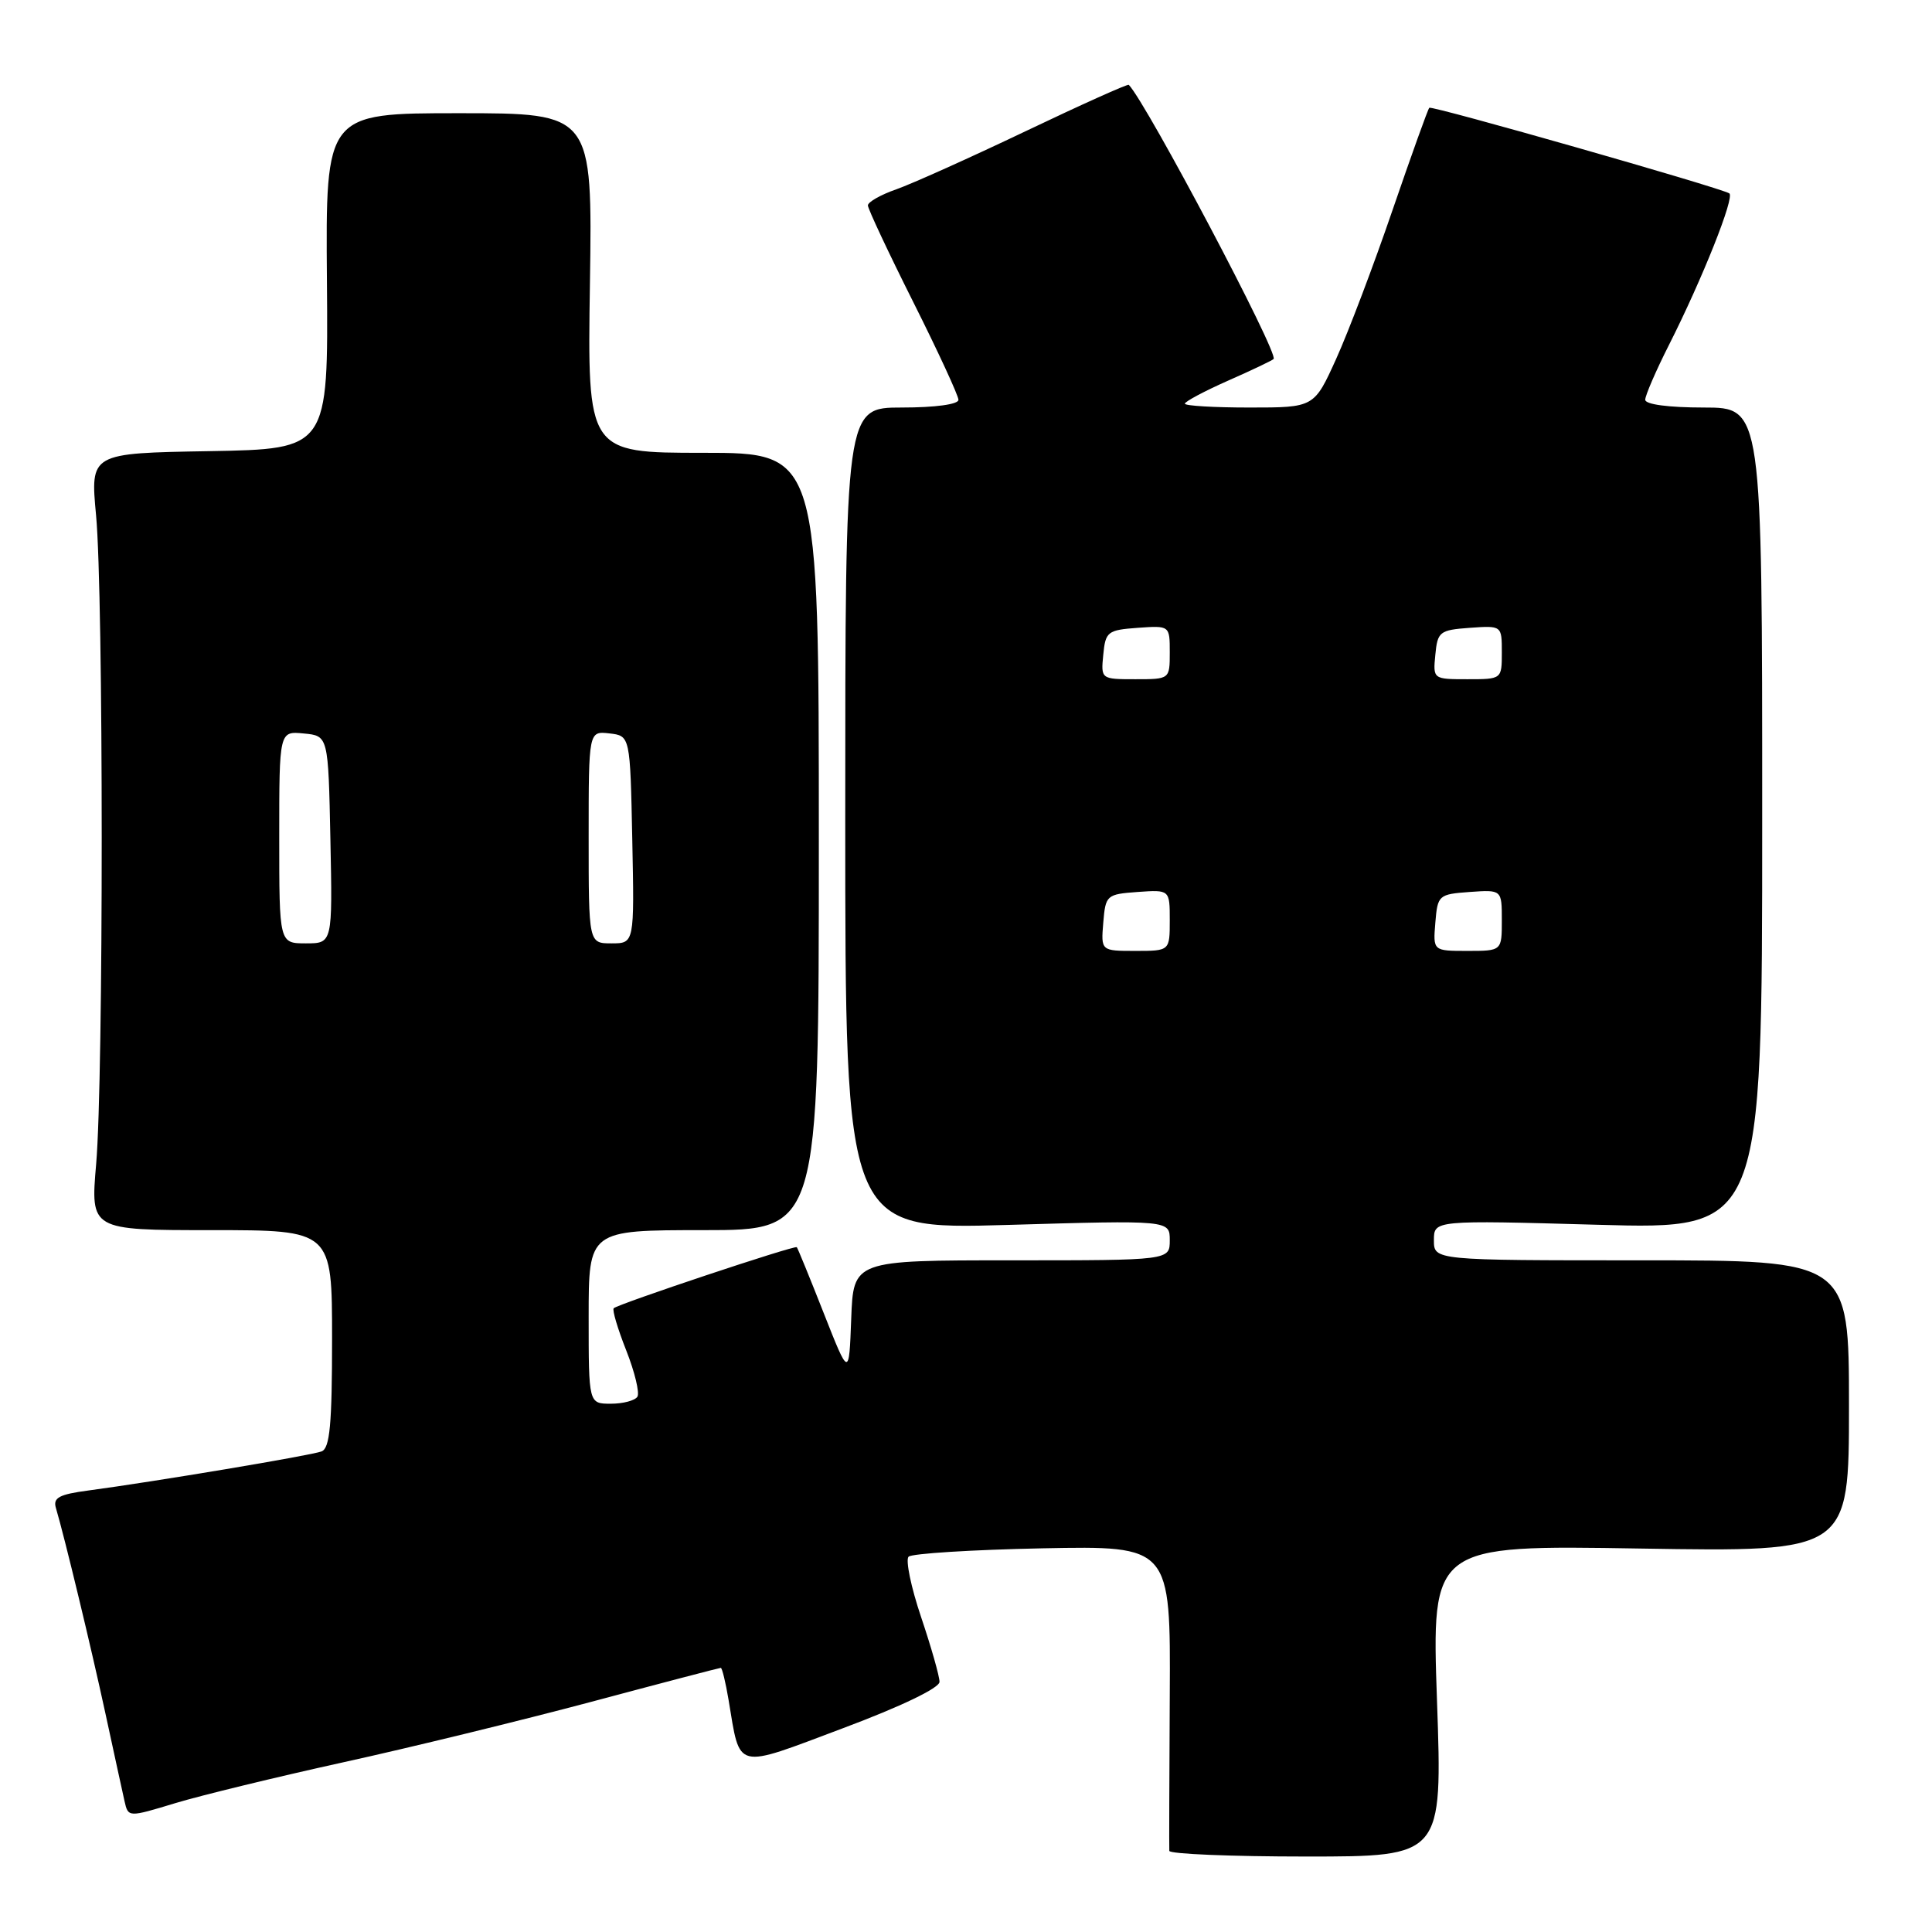 <?xml version="1.0" encoding="UTF-8" standalone="no"?>
<!DOCTYPE svg PUBLIC "-//W3C//DTD SVG 1.1//EN" "http://www.w3.org/Graphics/SVG/1.1/DTD/svg11.dtd" >
<svg xmlns="http://www.w3.org/2000/svg" xmlns:xlink="http://www.w3.org/1999/xlink" version="1.1" viewBox="0 0 256 256">
 <g >
 <path fill="currentColor"
d=" M 190.41 225.37 C 189.69 204.73 189.69 204.73 217.35 205.19 C 245.00 205.64 245.00 205.64 245.00 186.32 C 245.00 167.00 245.00 167.00 217.50 167.00 C 190.00 167.00 190.00 167.00 190.00 164.34 C 190.00 161.68 190.00 161.68 211.75 162.29 C 233.50 162.90 233.50 162.90 233.50 108.45 C 233.50 54.00 233.50 54.00 225.75 54.00 C 221.11 54.00 218.00 53.59 218.00 52.97 C 218.00 52.41 219.41 49.14 221.14 45.72 C 225.57 36.96 229.91 26.06 229.14 25.62 C 227.72 24.80 189.71 13.96 189.39 14.28 C 189.20 14.47 187.01 20.58 184.51 27.86 C 182.02 35.14 178.66 44.00 177.05 47.55 C 174.13 54.00 174.13 54.00 165.56 54.00 C 160.85 54.00 157.00 53.77 157.00 53.49 C 157.00 53.21 159.57 51.84 162.70 50.45 C 165.84 49.07 168.56 47.77 168.76 47.57 C 169.47 46.86 151.96 13.73 149.57 11.24 C 149.43 11.10 143.28 13.86 135.91 17.38 C 128.53 20.90 120.81 24.37 118.75 25.09 C 116.69 25.81 115.00 26.77 115.00 27.22 C 115.00 27.66 117.70 33.42 121.00 40.00 C 124.30 46.58 127.00 52.43 127.00 52.98 C 127.00 53.58 123.91 54.00 119.50 54.00 C 112.00 54.00 112.00 54.00 112.00 108.46 C 112.00 162.93 112.00 162.93 133.50 162.31 C 155.00 161.68 155.00 161.68 155.00 164.34 C 155.00 167.00 155.00 167.00 134.04 167.00 C 113.08 167.00 113.08 167.00 112.79 174.75 C 112.50 182.50 112.50 182.50 109.15 174.00 C 107.31 169.32 105.70 165.39 105.58 165.26 C 105.31 164.97 81.88 172.79 81.32 173.35 C 81.10 173.57 81.85 176.08 82.98 178.94 C 84.11 181.80 84.77 184.56 84.46 185.07 C 84.14 185.58 82.56 186.00 80.94 186.00 C 78.00 186.00 78.00 186.00 78.00 174.50 C 78.00 163.00 78.00 163.00 93.25 163.00 C 108.50 163.00 108.50 163.00 108.50 111.50 C 108.50 60.00 108.50 60.00 93.17 60.00 C 77.83 60.00 77.83 60.00 78.17 37.50 C 78.50 15.00 78.50 15.00 60.82 15.00 C 43.14 15.00 43.14 15.00 43.32 37.25 C 43.50 59.50 43.50 59.50 27.73 59.78 C 11.96 60.05 11.96 60.05 12.73 68.28 C 13.72 78.86 13.73 142.81 12.74 154.25 C 11.99 163.00 11.99 163.00 27.99 163.00 C 44.00 163.00 44.00 163.00 44.00 177.39 C 44.00 188.75 43.71 191.90 42.61 192.32 C 41.20 192.86 20.47 196.33 11.70 197.50 C 7.83 198.01 7.00 198.46 7.41 199.82 C 8.58 203.78 12.06 218.22 13.96 227.00 C 15.09 232.22 16.23 237.47 16.50 238.66 C 16.99 240.82 16.99 240.82 23.25 238.92 C 26.69 237.88 36.70 235.45 45.50 233.51 C 54.30 231.58 69.08 227.97 78.35 225.50 C 87.62 223.02 95.34 221.00 95.51 221.00 C 95.68 221.00 96.15 222.91 96.54 225.25 C 98.12 234.67 97.21 234.44 111.69 229.00 C 119.41 226.11 124.50 223.66 124.49 222.85 C 124.49 222.11 123.39 218.25 122.05 214.27 C 120.71 210.30 119.97 206.70 120.39 206.27 C 120.82 205.85 128.80 205.35 138.14 205.16 C 155.11 204.83 155.11 204.83 155.00 224.66 C 154.94 235.57 154.91 244.84 154.94 245.25 C 154.97 245.66 163.13 246.00 173.06 246.00 C 191.13 246.00 191.13 246.00 190.41 225.37 Z  M 146.19 122.25 C 146.49 118.61 146.62 118.49 150.75 118.19 C 155.00 117.89 155.00 117.89 155.00 121.94 C 155.00 126.00 155.00 126.00 150.44 126.00 C 145.88 126.00 145.88 126.00 146.19 122.25 Z  M 190.19 122.25 C 190.49 118.61 190.62 118.49 194.75 118.19 C 199.00 117.89 199.00 117.89 199.00 121.94 C 199.00 126.00 199.00 126.00 194.44 126.00 C 189.88 126.00 189.88 126.00 190.19 122.25 Z  M 37.00 110.94 C 37.00 96.87 37.00 96.87 40.25 97.19 C 43.50 97.50 43.50 97.50 43.78 111.25 C 44.06 125.00 44.06 125.00 40.53 125.00 C 37.00 125.00 37.00 125.00 37.00 110.94 Z  M 78.00 110.93 C 78.00 96.87 78.00 96.87 80.75 97.18 C 83.50 97.50 83.50 97.50 83.78 111.25 C 84.06 125.00 84.06 125.00 81.03 125.00 C 78.00 125.00 78.00 125.00 78.00 110.93 Z  M 146.19 86.75 C 146.48 83.70 146.76 83.48 150.75 83.19 C 155.00 82.89 155.00 82.89 155.00 86.44 C 155.00 90.00 155.00 90.00 150.44 90.00 C 145.89 90.00 145.87 89.99 146.19 86.75 Z  M 190.19 86.75 C 190.48 83.70 190.76 83.48 194.75 83.19 C 199.00 82.89 199.00 82.89 199.00 86.44 C 199.00 90.00 199.00 90.00 194.44 90.00 C 189.89 90.00 189.87 89.99 190.19 86.75 Z "/>
</g>
</svg>
